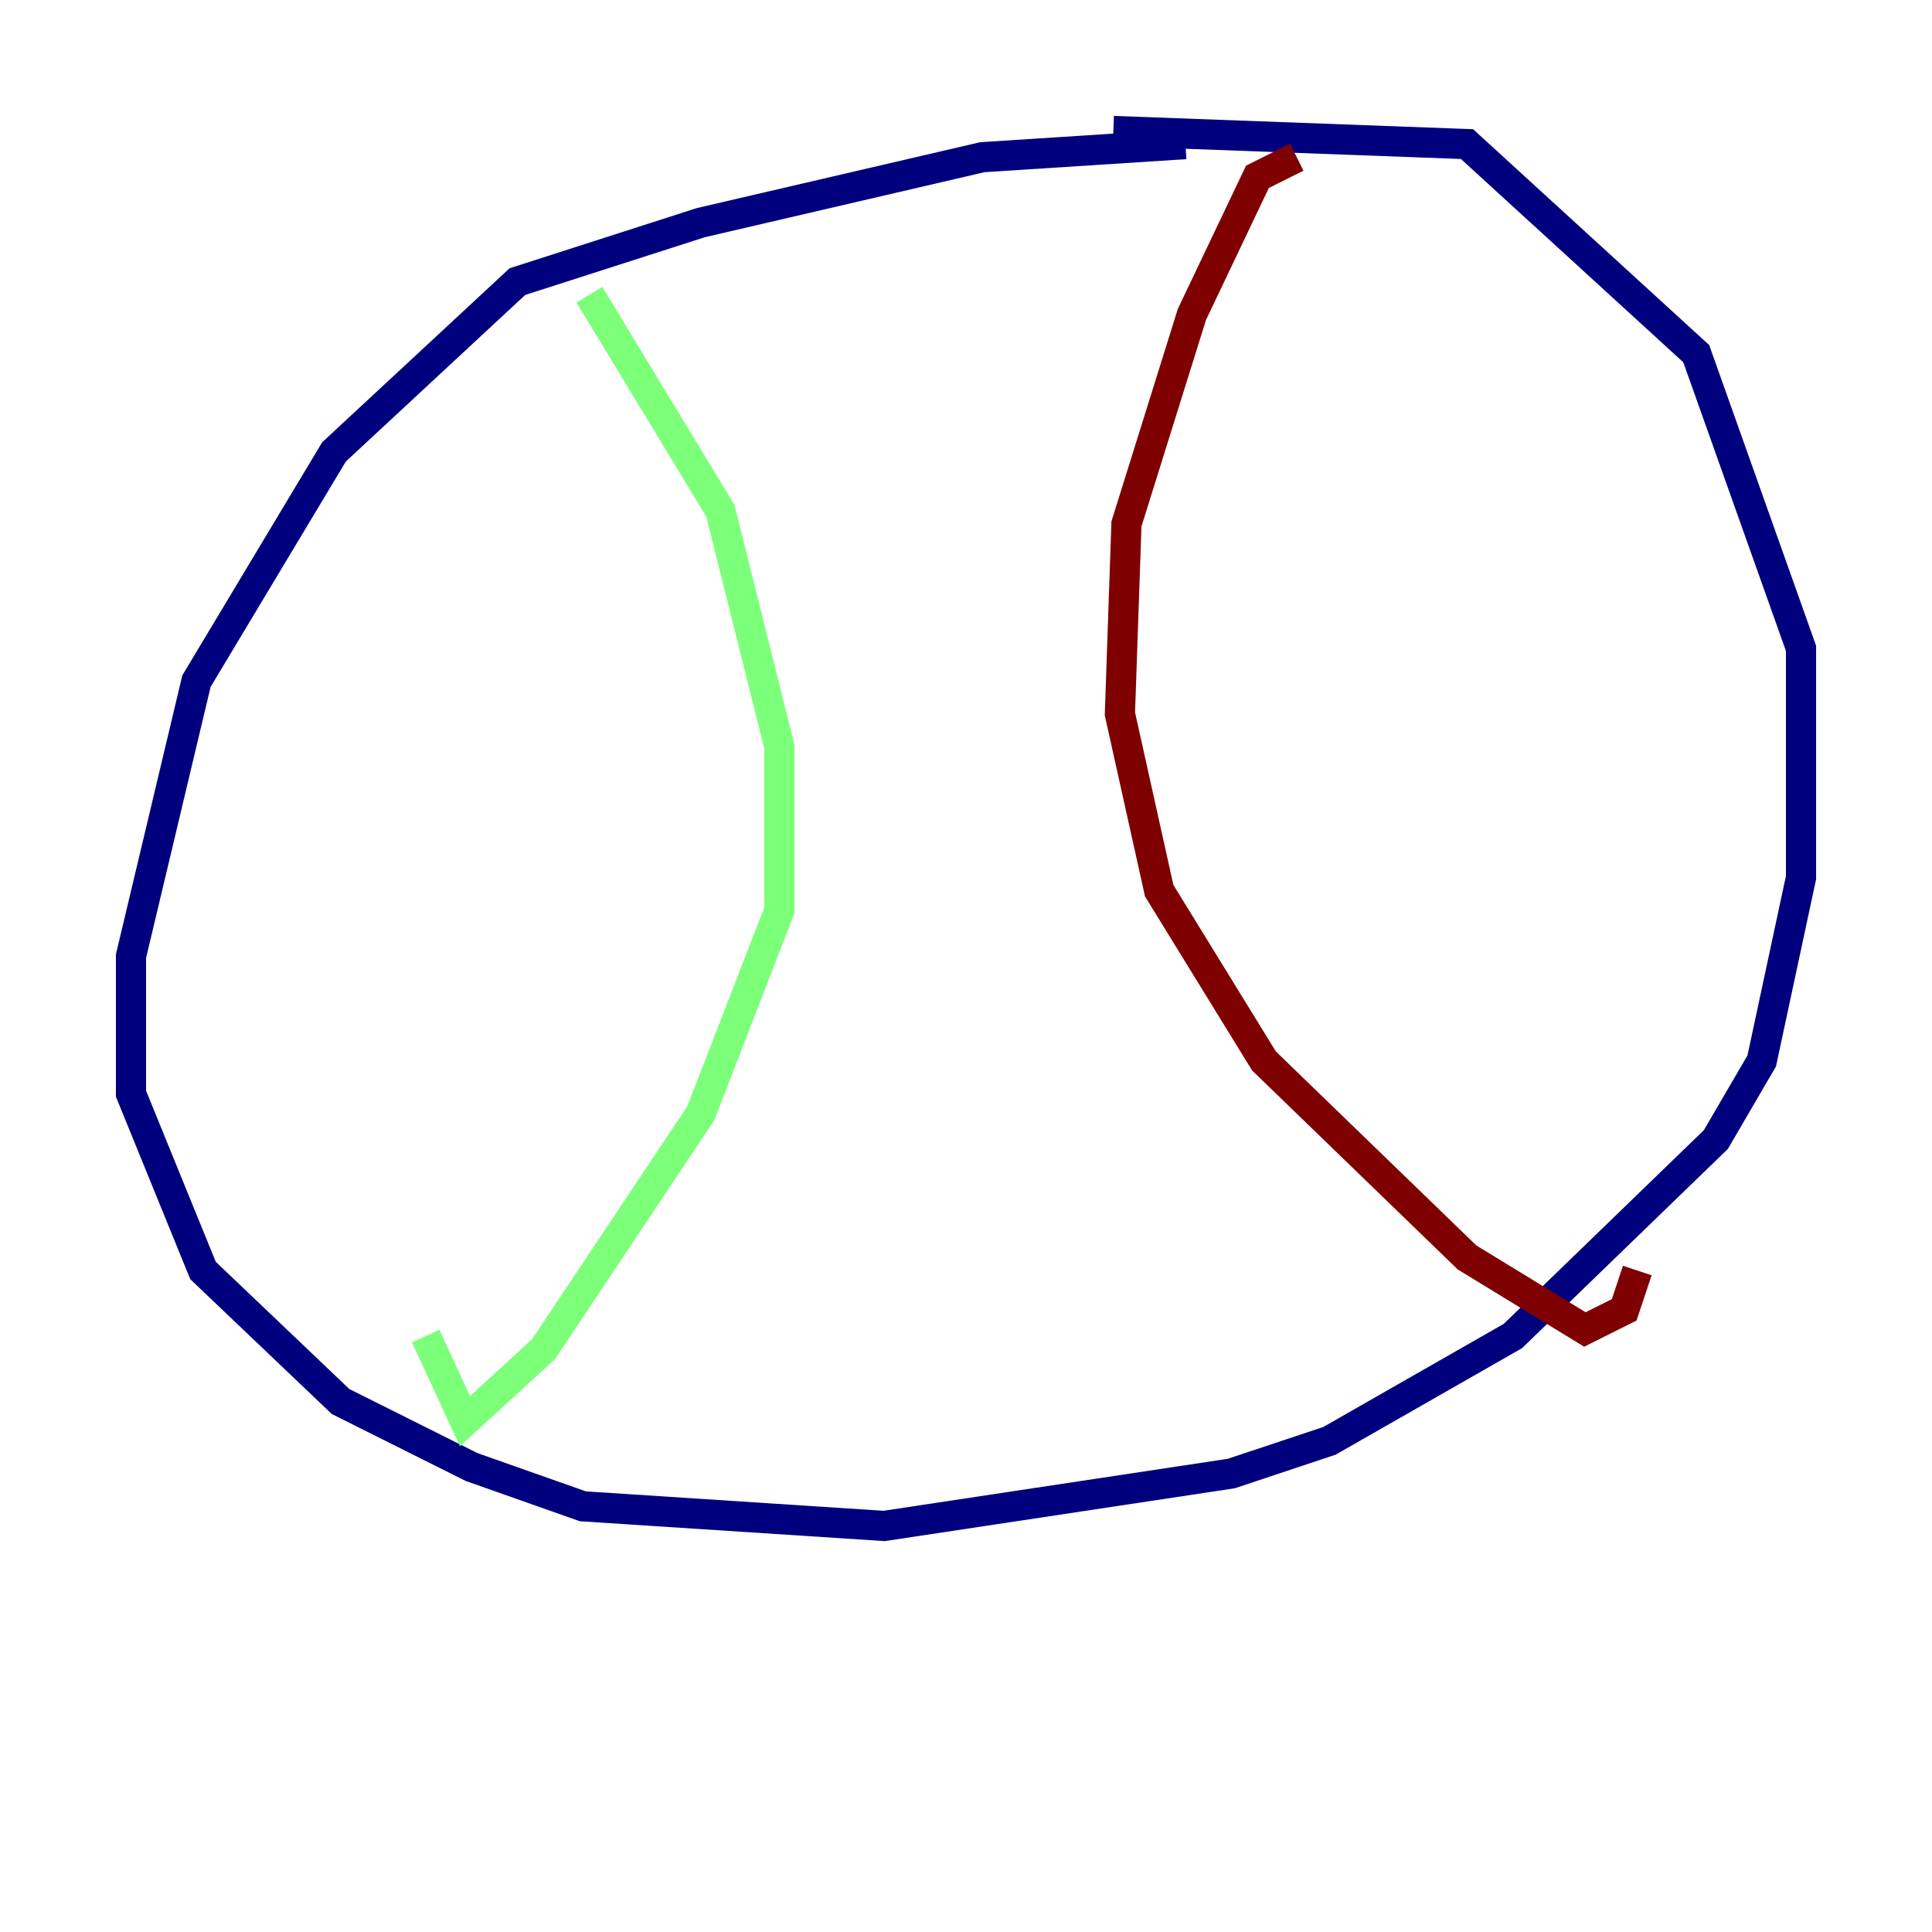 <?xml version="1.0" encoding="utf-8" ?>
<svg baseProfile="tiny" height="128" version="1.2" viewBox="0,0,128,128" width="128" xmlns="http://www.w3.org/2000/svg" xmlns:ev="http://www.w3.org/2001/xml-events" xmlns:xlink="http://www.w3.org/1999/xlink"><defs /><polyline fill="none" points="78.536,9.546 65.085,10.414 46.427,14.752 34.278,18.658 22.129,29.939 13.017,45.125 8.678,63.349 8.678,72.461 13.451,84.176 22.563,92.854 31.241,97.193 38.617,99.797 58.576,101.098 81.573,97.627 88.081,95.458 100.231,88.515 113.681,75.498 116.719,70.291 119.322,58.142 119.322,42.956 112.38,23.43 97.193,9.546 73.763,8.678" stroke="#00007f" stroke-width="2" /><polyline fill="none" points="39.051,19.525 47.729,33.844 51.634,49.464 51.634,60.312 46.427,73.763 36.014,89.383 30.807,94.156 28.203,88.515" stroke="#7cff79" stroke-width="2" /><polyline fill="none" points="85.912,10.414 83.308,11.715 78.969,20.827 74.63,34.712 74.197,47.295 76.8,59.01 83.742,70.291 97.193,83.308 105.003,88.081 107.607,86.78 108.475,84.176" stroke="#7f0000" stroke-width="2" /></svg>